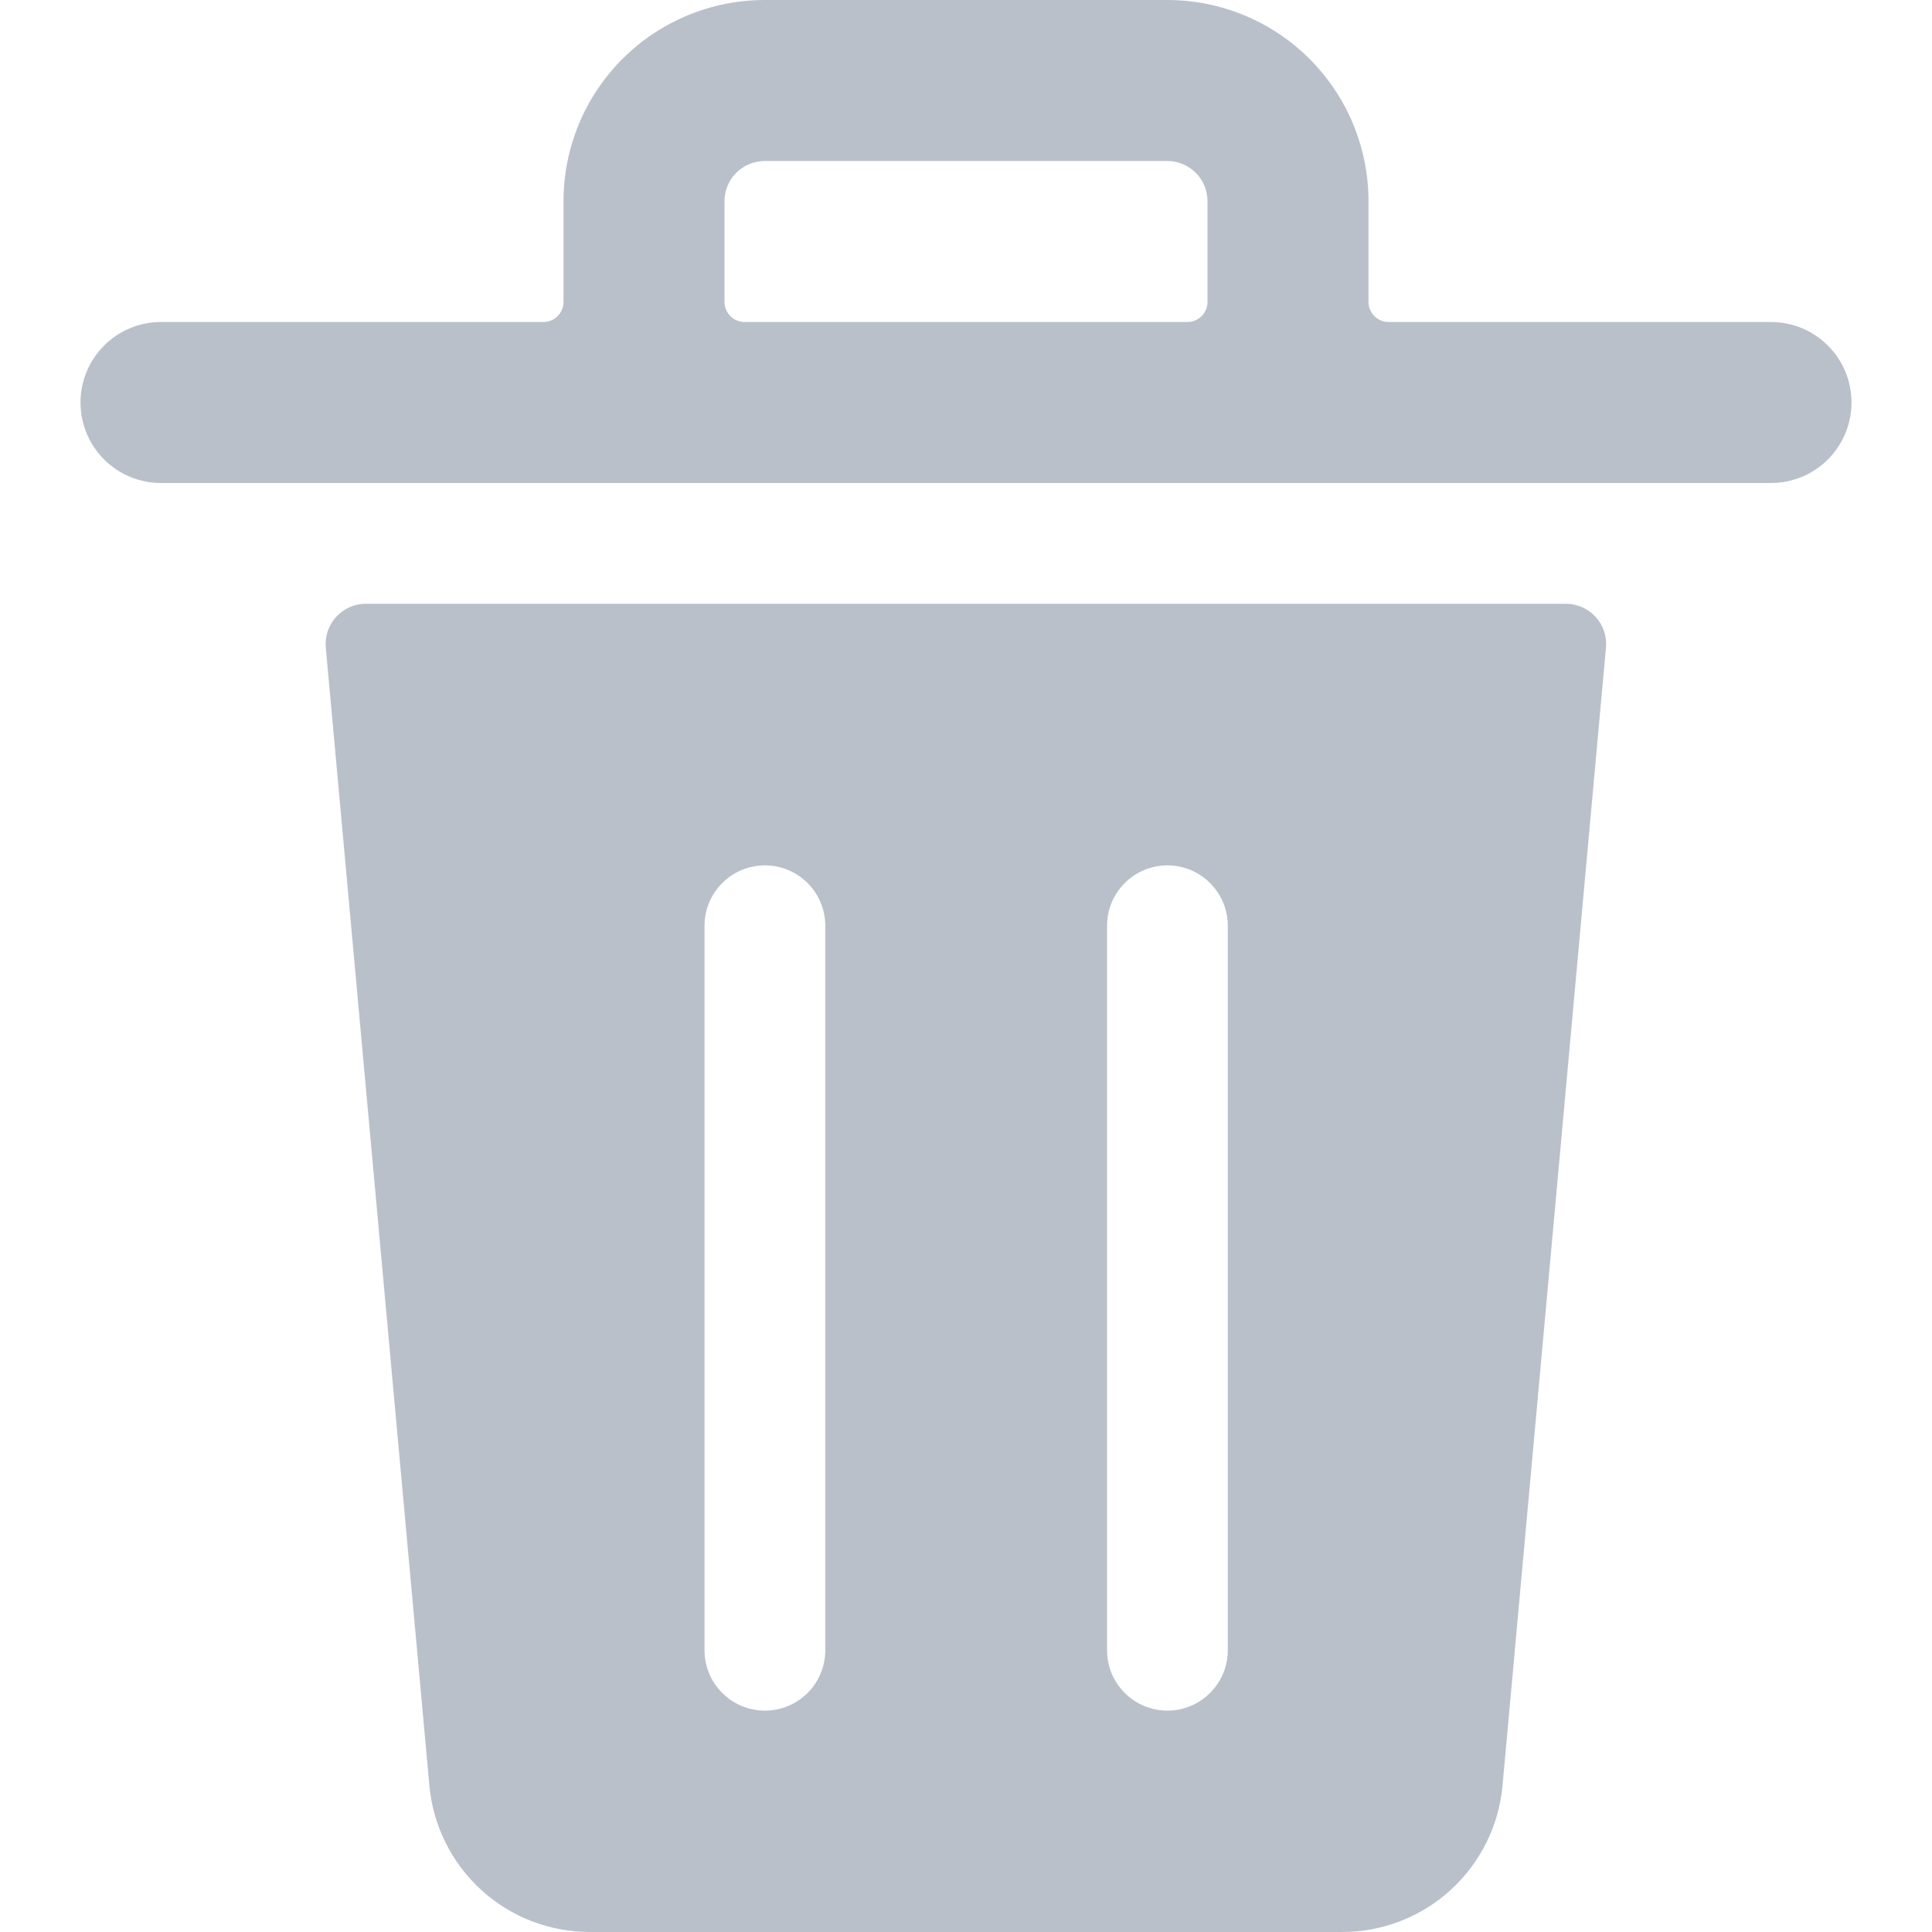 <svg width="24" height="24" viewBox="0 0 24 24" fill="none" xmlns="http://www.w3.org/2000/svg">
<g clip-path="url(#clip0_224_7382)">
<path d="M19.452 7.5H4.547C4.477 7.5 4.408 7.514 4.345 7.542C4.281 7.57 4.224 7.611 4.177 7.662C4.129 7.713 4.094 7.774 4.071 7.84C4.049 7.906 4.041 7.976 4.047 8.045L5.334 22.181C5.379 22.678 5.609 23.14 5.977 23.477C6.346 23.814 6.827 24 7.326 24H16.673C17.172 24 17.653 23.814 18.022 23.477C18.39 23.14 18.62 22.678 18.665 22.181L19.95 8.045C19.956 7.976 19.948 7.906 19.926 7.84C19.904 7.775 19.868 7.714 19.821 7.663C19.774 7.612 19.717 7.571 19.654 7.543C19.59 7.515 19.521 7.5 19.452 7.5ZM10.252 20.5C10.252 20.699 10.173 20.89 10.032 21.03C9.892 21.171 9.701 21.25 9.502 21.25C9.303 21.25 9.112 21.171 8.972 21.03C8.831 20.89 8.752 20.699 8.752 20.5V11.5C8.752 11.301 8.831 11.11 8.972 10.97C9.112 10.829 9.303 10.75 9.502 10.75C9.701 10.75 9.892 10.829 10.032 10.97C10.173 11.11 10.252 11.301 10.252 11.5V20.5ZM15.252 20.5C15.252 20.699 15.173 20.89 15.032 21.03C14.892 21.171 14.701 21.25 14.502 21.25C14.303 21.25 14.112 21.171 13.972 21.03C13.831 20.89 13.752 20.699 13.752 20.5V11.5C13.752 11.301 13.831 11.11 13.972 10.97C14.112 10.829 14.303 10.75 14.502 10.75C14.701 10.75 14.892 10.829 15.032 10.97C15.173 11.11 15.252 11.301 15.252 11.5V20.5Z" fill="#BAC0CA"/>
<path d="M22 4H17.25C17.184 4 17.12 3.974 17.073 3.927C17.026 3.88 17 3.816 17 3.75V2.5C17 1.837 16.737 1.201 16.268 0.732C15.799 0.263 15.163 0 14.5 0L9.5 0C8.837 0 8.201 0.263 7.732 0.732C7.263 1.201 7 1.837 7 2.5V3.75C7 3.816 6.974 3.88 6.927 3.927C6.88 3.974 6.816 4 6.75 4H2C1.735 4 1.48 4.105 1.293 4.293C1.105 4.48 1 4.735 1 5C1 5.265 1.105 5.52 1.293 5.707C1.48 5.895 1.735 6 2 6H22C22.265 6 22.52 5.895 22.707 5.707C22.895 5.52 23 5.265 23 5C23 4.735 22.895 4.48 22.707 4.293C22.52 4.105 22.265 4 22 4ZM9 3.75V2.5C9 2.367 9.053 2.24 9.146 2.146C9.24 2.053 9.367 2 9.5 2H14.5C14.633 2 14.76 2.053 14.854 2.146C14.947 2.24 15 2.367 15 2.5V3.75C15 3.816 14.974 3.88 14.927 3.927C14.88 3.974 14.816 4 14.75 4H9.25C9.184 4 9.12 3.974 9.073 3.927C9.026 3.88 9 3.816 9 3.75Z" fill="#BAC0CA"/>
</g>
<defs>
<clipPath id="clip0_224_7382">
<rect width="24" height="24" fill="white"/>
</clipPath>
</defs>
</svg>
